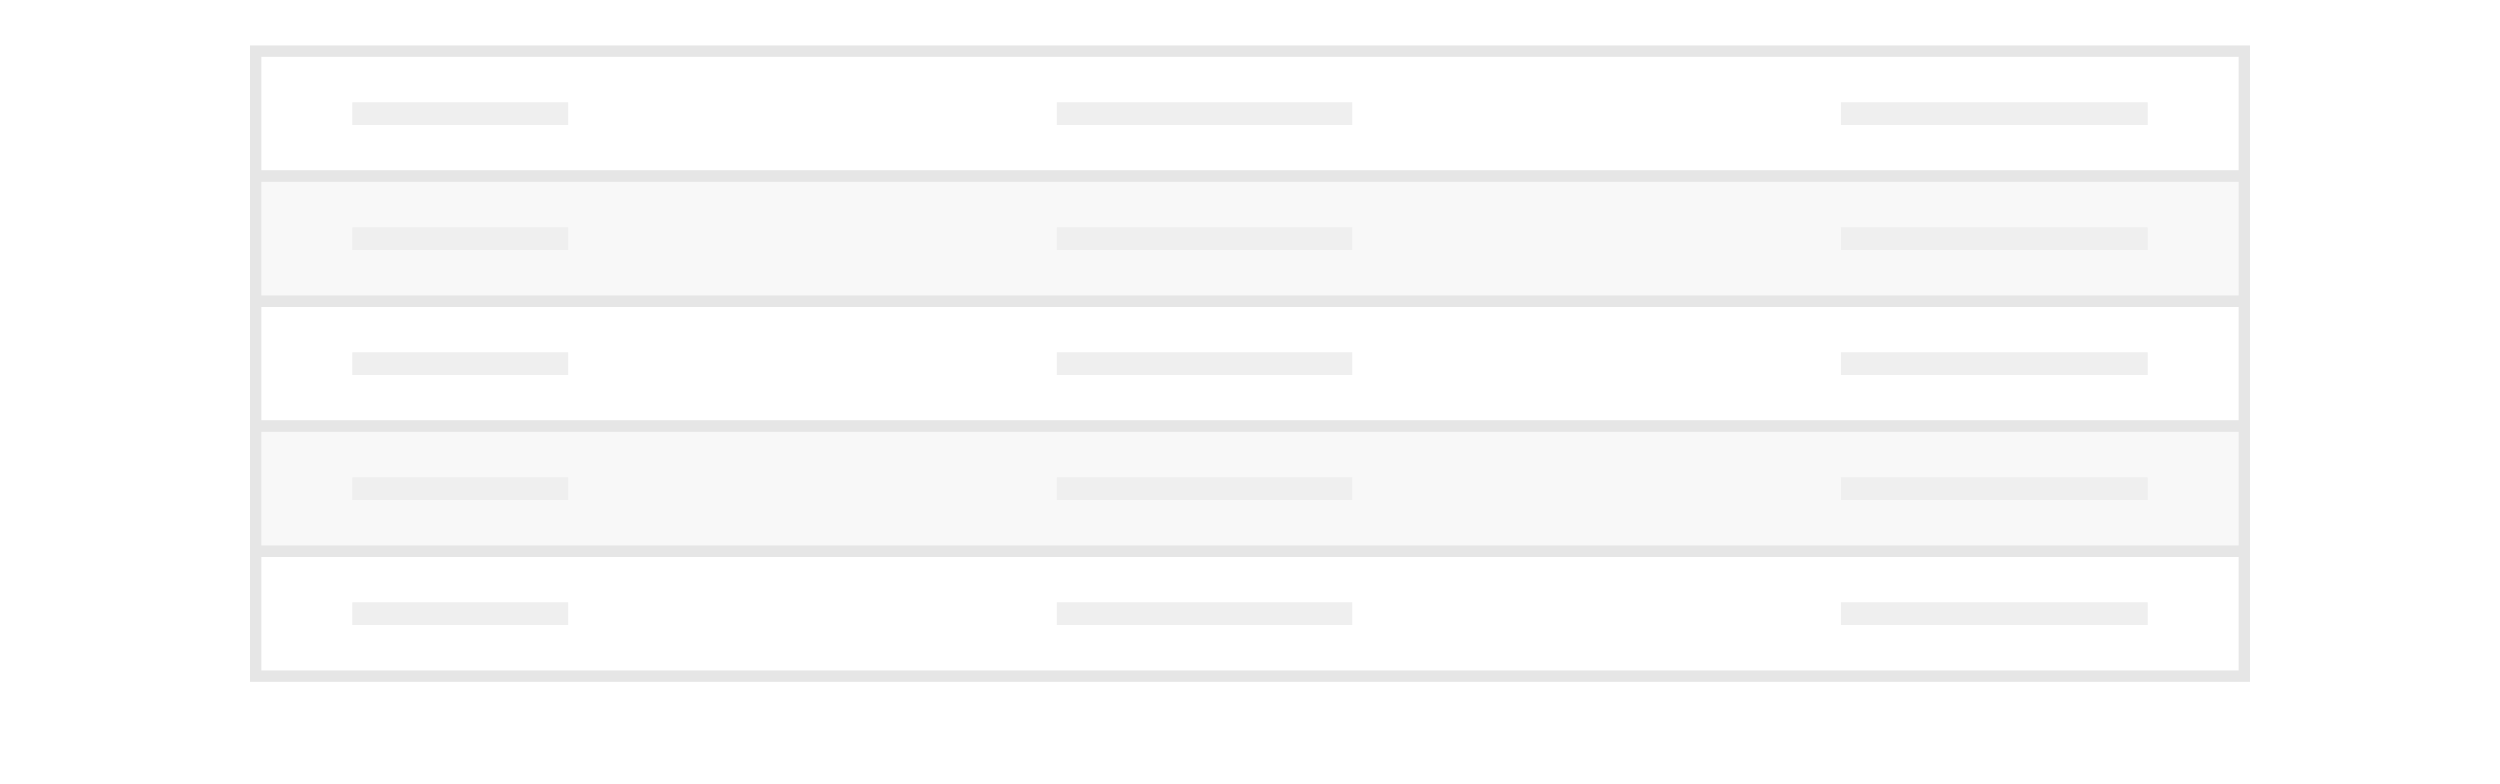 <svg xmlns="http://www.w3.org/2000/svg" xmlns:xlink="http://www.w3.org/1999/xlink" width="220" height="69" viewBox="0 0 220 69">
    <defs>
        <filter id="prefix__a" width="101.8%" height="102.6%" x="-.9%" y="-1.3%" filterUnits="objectBoundingBox">
            <feOffset in="SourceAlpha" result="shadowOffsetOuter1"/>
            <feGaussianBlur in="shadowOffsetOuter1" result="shadowBlurOuter1" stdDeviation="4"/>
            <feColorMatrix in="shadowBlurOuter1" values="0 0 0 0 0 0 0 0 0 0 0 0 0 0 0 0 0 0 0.004 0"/>
        </filter>
        <rect id="prefix__b" width="1342" height="921" x="47" y="47" rx="3"/>
    </defs>
    <g fill="none" fill-rule="evenodd" transform="translate(-1108 -577)">
        <path fill="#434343" d="M0 0H1440V1024H0z"/>
        <use fill="#000" filter="url(#prefix__a)" xlink:href="#prefix__b"/>
        <use fill="#FFF" xlink:href="#prefix__b"/>
        <g>
            <g transform="translate(1088 128) translate(0 434)">
                <rect width="261" height="125" x="-.5" y="-.5" fill="#FFF" stroke="#D3D3D3" rx="3"/>
                <g>
                    <path fill="#FFF" stroke="#E6E6E6" d="M0.5 0.5H175.5V11.5H0.5z" transform="translate(42 19)"/>
                    <path fill="#EFEFEF" d="M9 5H28V7H9zM71 5H97V7H71z" transform="translate(42 19)"/>
                    <path fill="#FFF" stroke="#E6E6E6" d="M.5 22.5H175.5V33.5H.5zM.5 44.5H175.5V55.5H.5z" transform="translate(42 19)"/>
                    <path fill="#F8F8F8" stroke="#E6E6E6" d="M.5 11.5H175.5V22.5H.5zM.5 33.5H175.5V44.5H.5z" transform="translate(42 19)"/>
                    <path fill="#EFEFEF" d="M9 16H28V18H9zM71 16H97V18H71zM9 27H28V29H9zM71 27H97V29H71zM9 38H28V40H9zM71 38H97V40H71zM9 49H28V51H9zM71 49H97V51H71zM140 5H167V7H140zM140 16H167V18H140zM140 27H167V29H140zM140 38H167V40H140zM140 49H167V51H140z" transform="translate(42 19)"/>
                </g>
            </g>
        </g>
    </g>
</svg>
